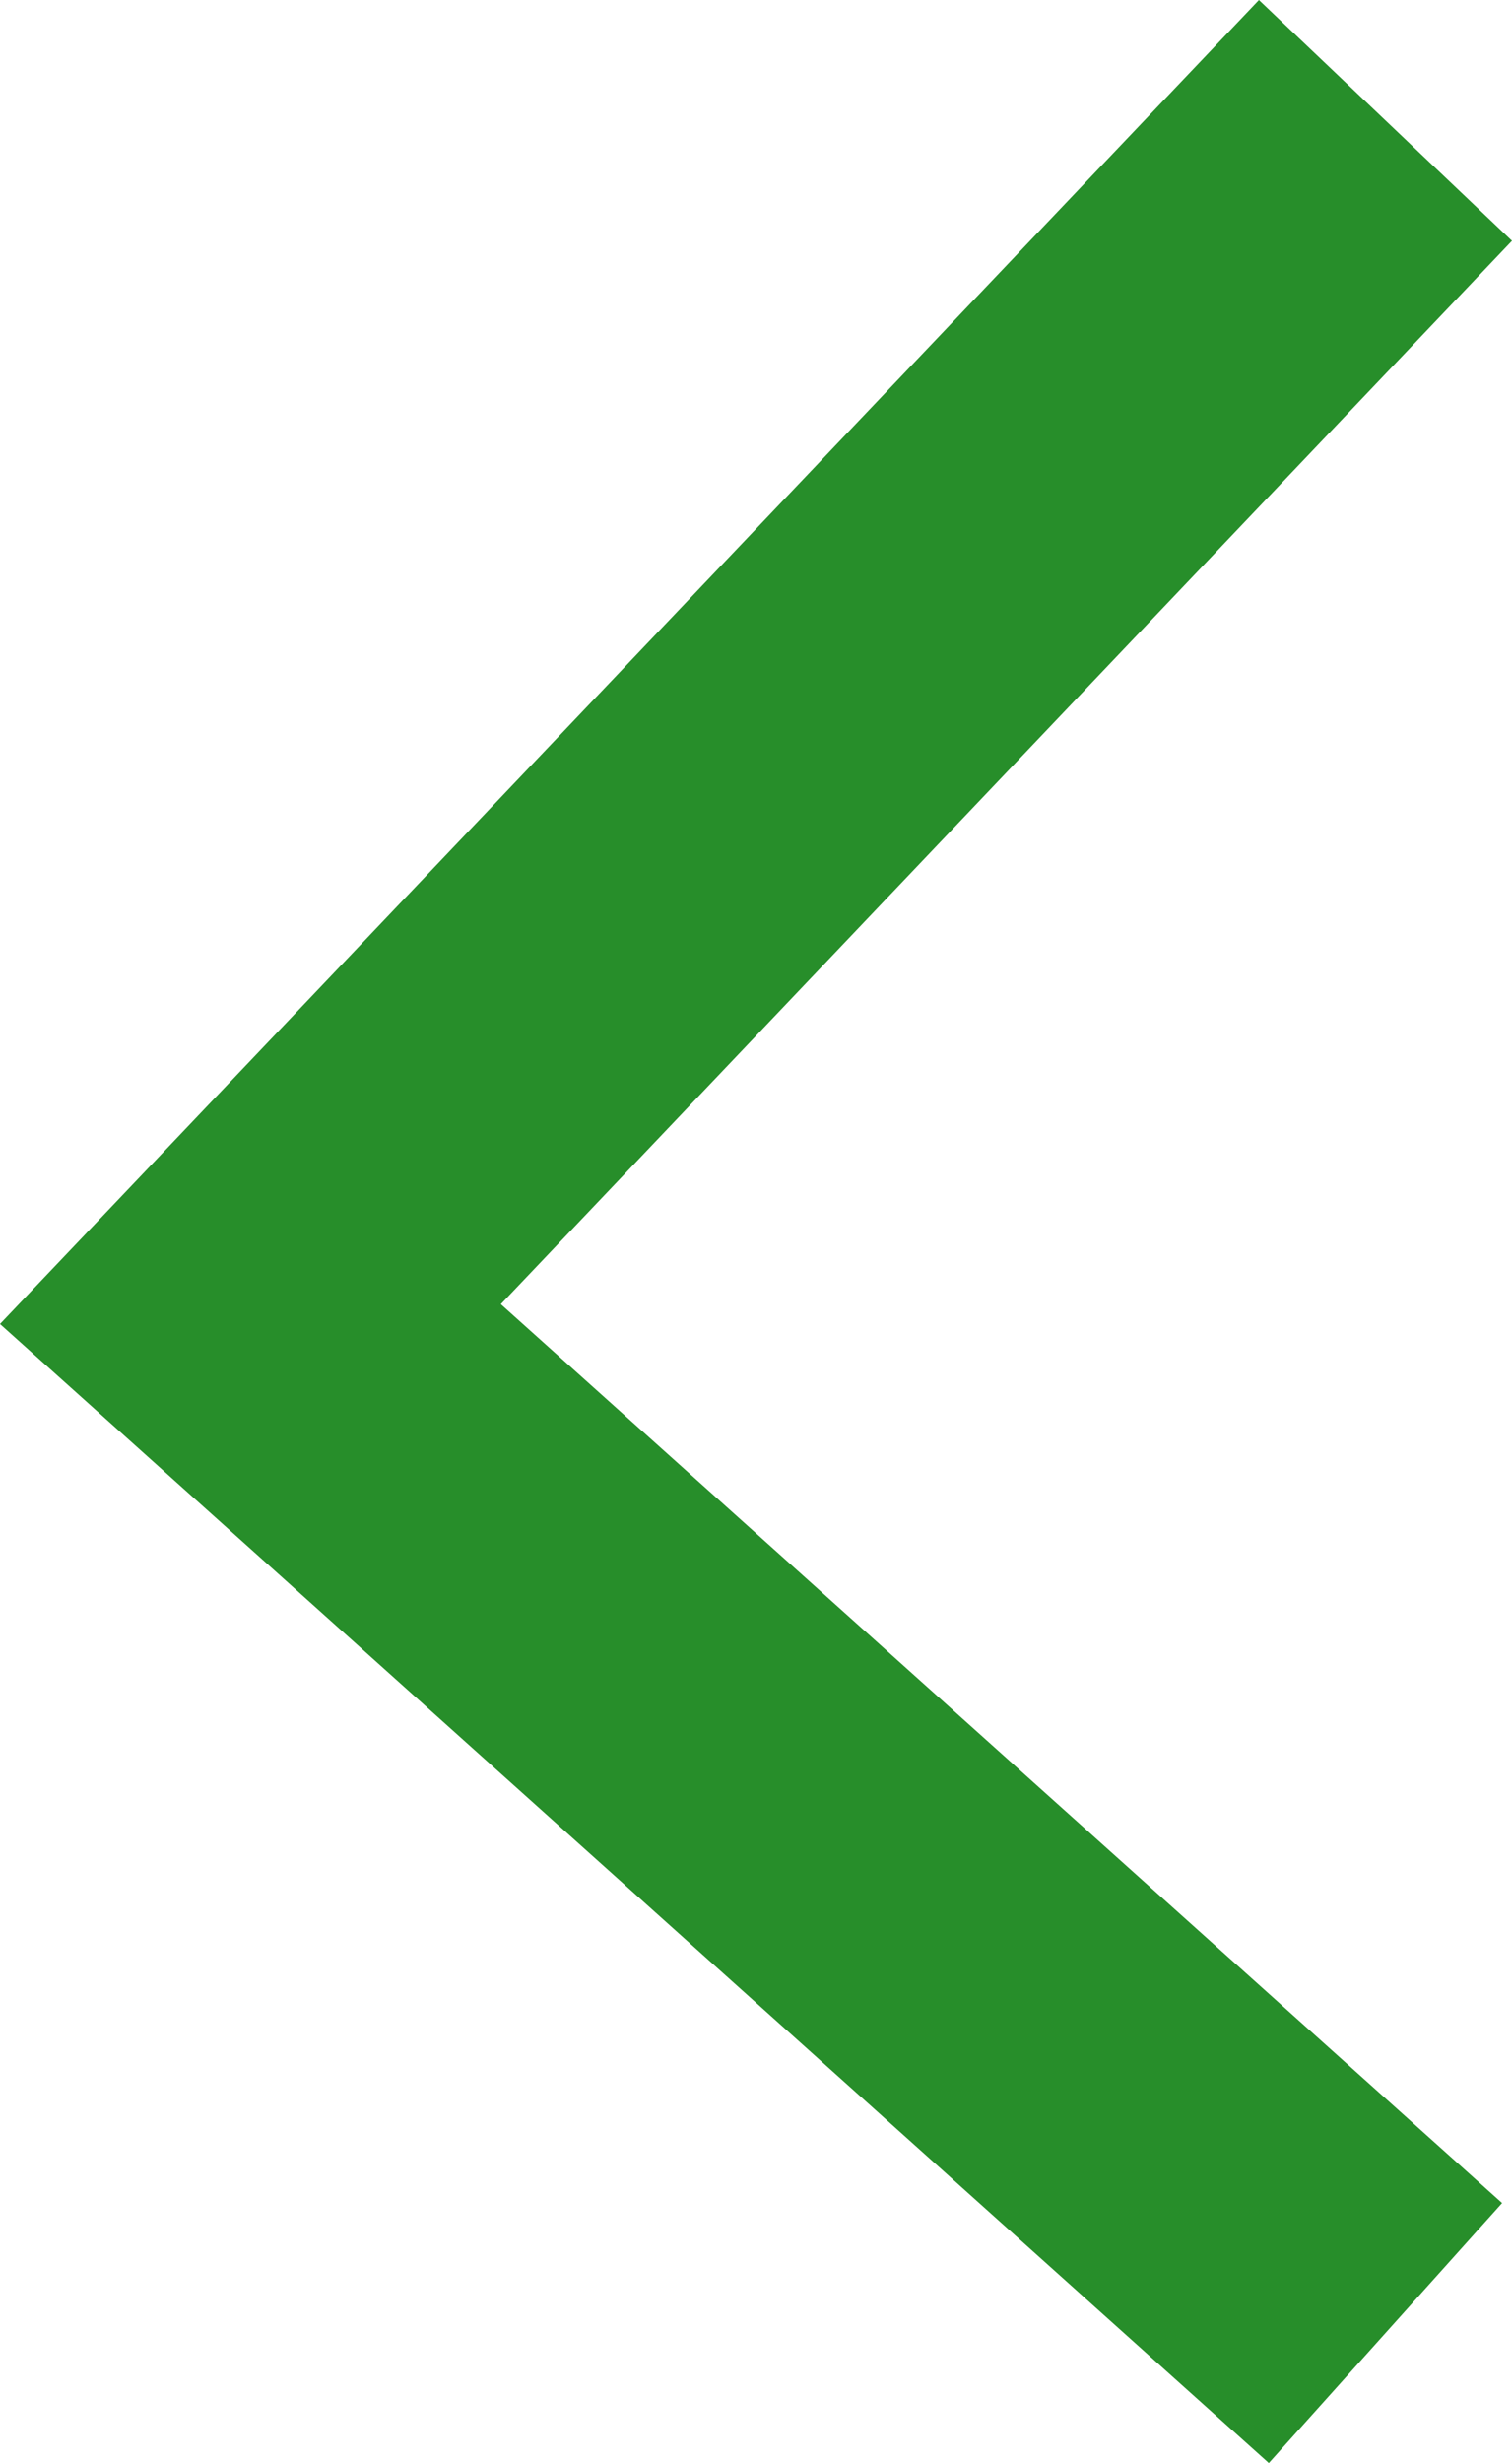 <svg xmlns="http://www.w3.org/2000/svg" width="12.988" height="21.15" viewBox="0 0 12.988 21.15">
  <path id="arrow" d="M242.75,3947.75,233,3958l9.75,8.75" transform="translate(-230.849 -3946.716)" fill="none" stroke="#278e2a" stroke-width="3"/>
</svg>
